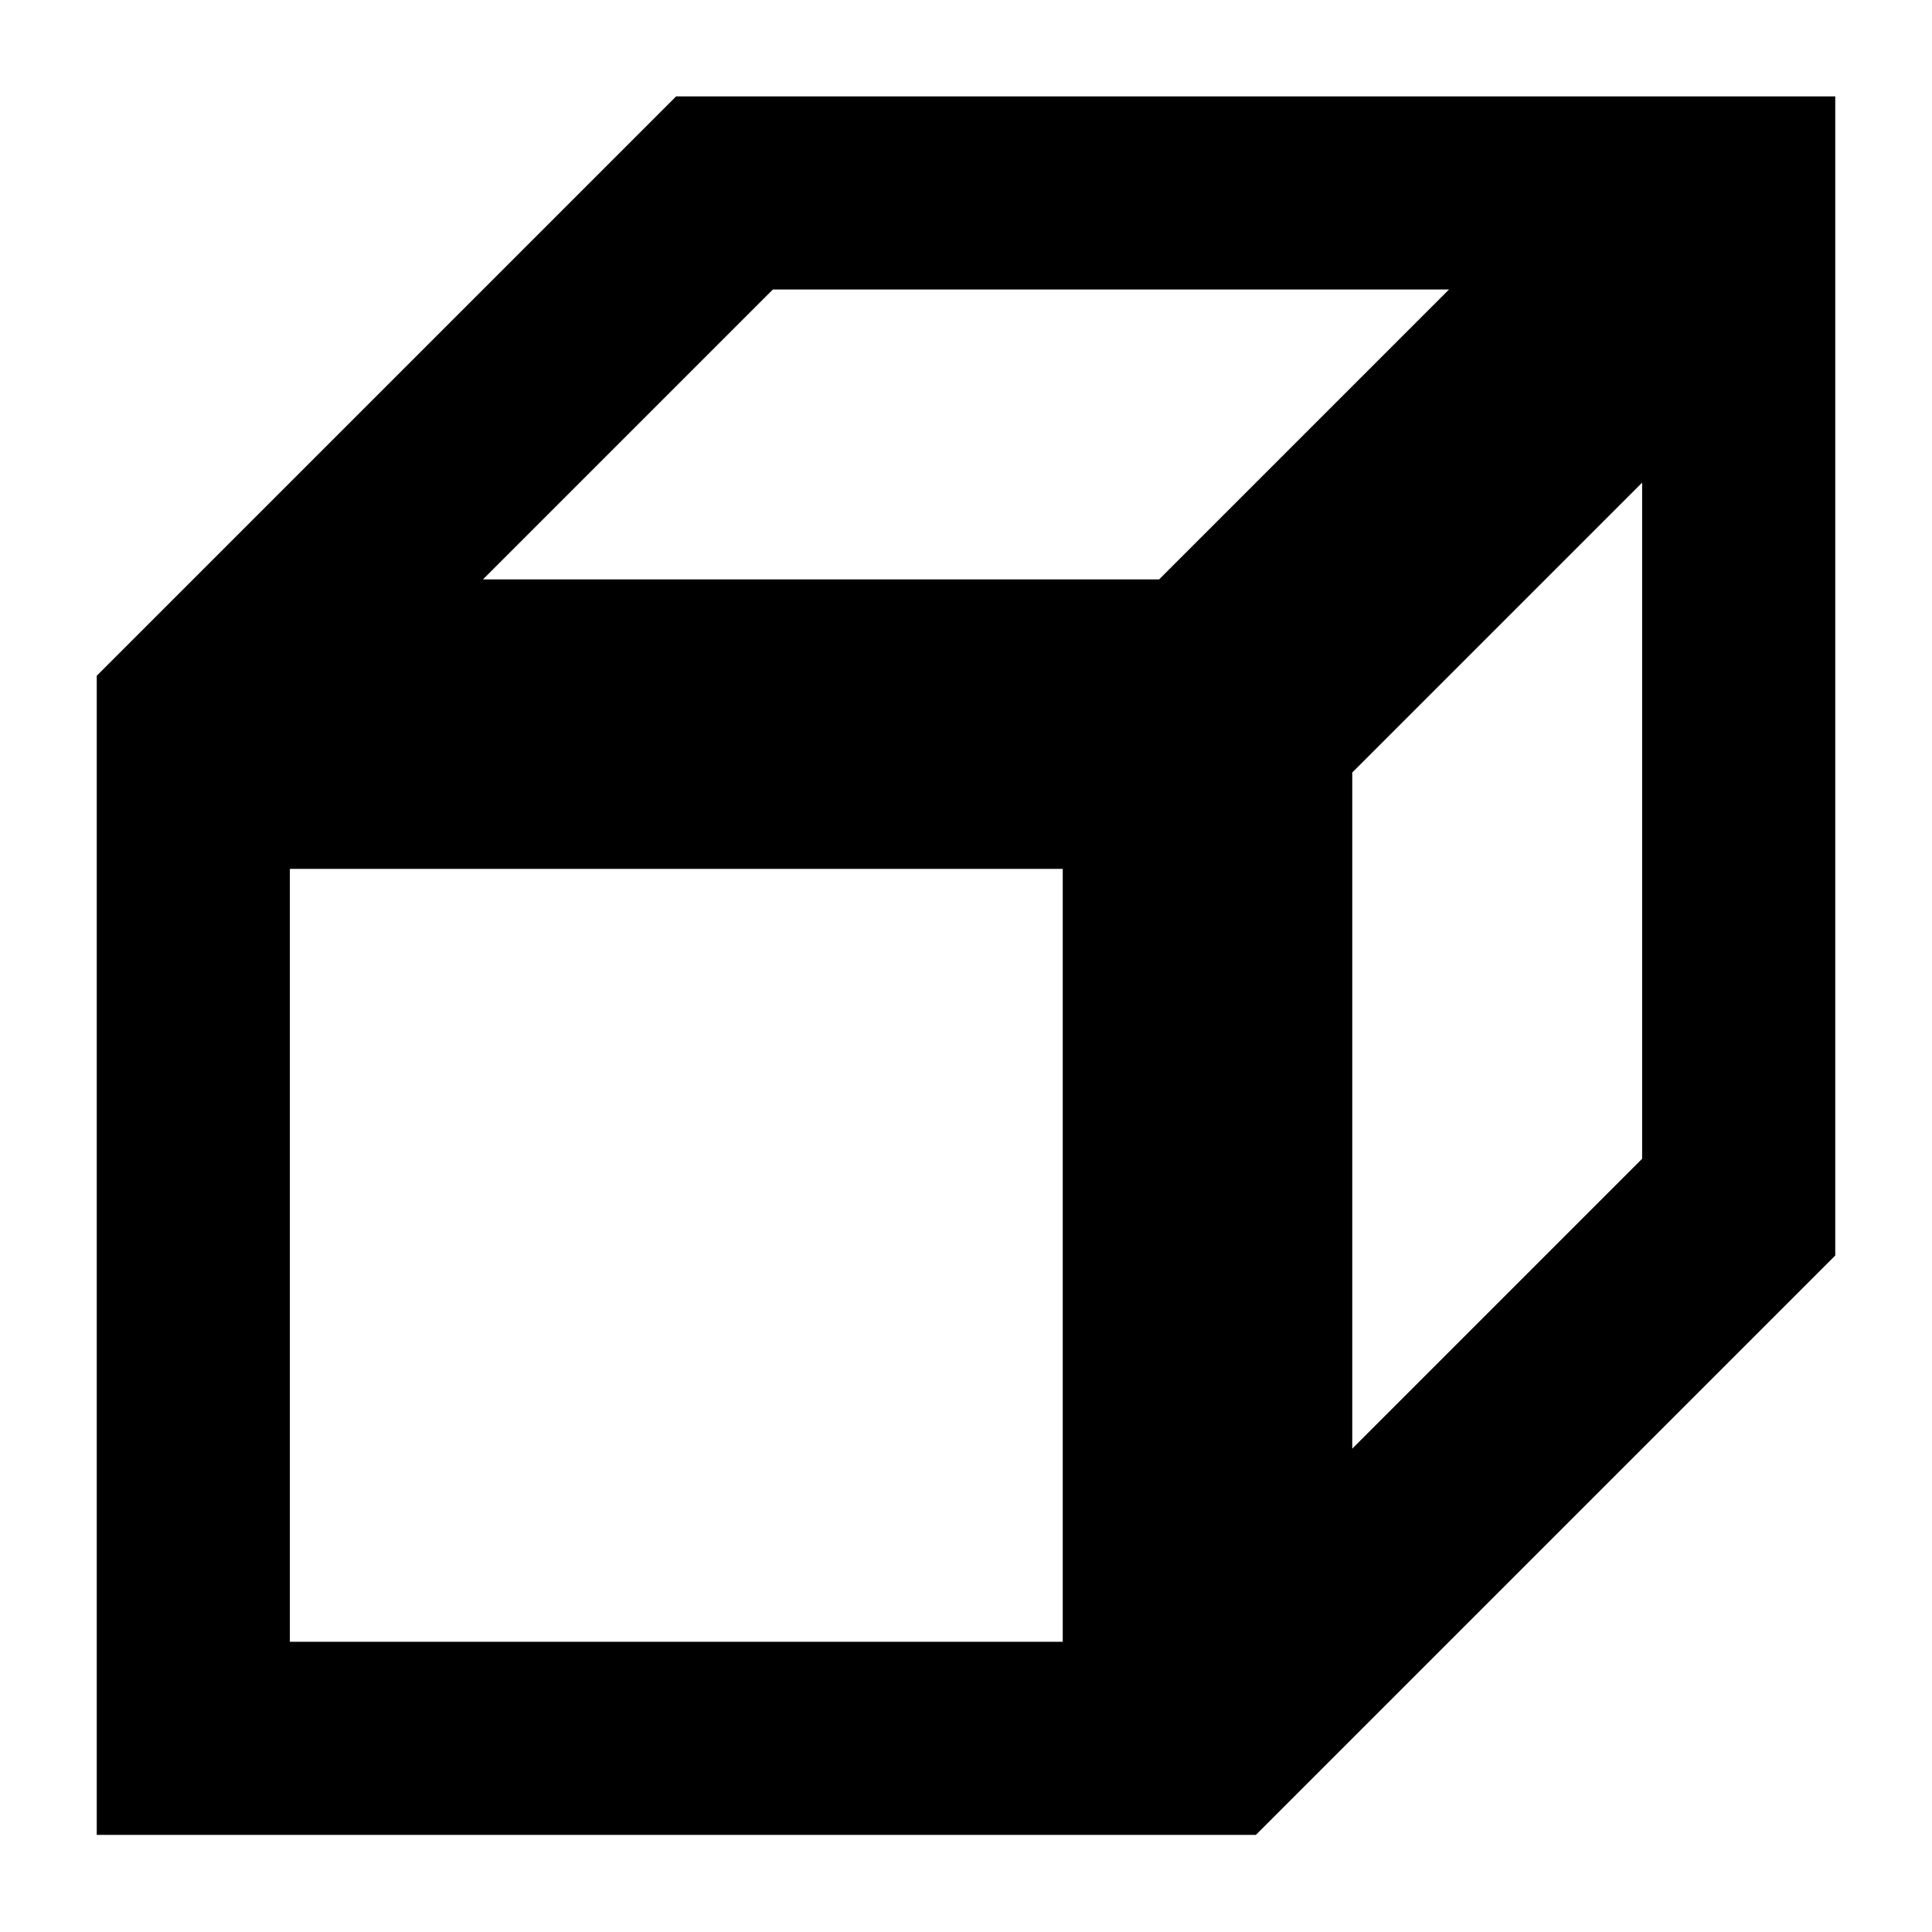 <?xml version="1.0" encoding="UTF-8" standalone="no"?>
<!-- Created with Inkscape (http://www.inkscape.org/) -->

<svg
   width="5.292mm"
   height="5.292mm"
   viewBox="0 0 5.292 5.292"
   version="1.1"
   id="svg336"
   inkscape:version="1.2.2 (1:1.2.2+202212051552+b0a8486541)"
   sodipodi:docname="hibernate.svg"
   xmlns:inkscape="http://www.inkscape.org/namespaces/inkscape"
   xmlns:sodipodi="http://sodipodi.sourceforge.net/DTD/sodipodi-0.dtd"
   xmlns="http://www.w3.org/2000/svg"
   xmlns:svg="http://www.w3.org/2000/svg">
  <sodipodi:namedview
     id="namedview338"
     pagecolor="#ffffff"
     bordercolor="#000000"
     borderopacity="0.25"
     inkscape:showpageshadow="2"
     inkscape:pageopacity="0.0"
     inkscape:pagecheckerboard="0"
     inkscape:deskcolor="#d1d1d1"
     inkscape:document-units="mm"
     showgrid="true"
     inkscape:zoom="4"
     inkscape:cx="58"
     inkscape:cy="4.125"
     inkscape:window-width="1536"
     inkscape:window-height="866"
     inkscape:window-x="0"
     inkscape:window-y="0"
     inkscape:window-maximized="1"
     inkscape:current-layer="layer1">
    <inkscape:grid
       type="xygrid"
       id="grid511" />
  </sodipodi:namedview>
  <defs
     id="defs333" />
  <g
     inkscape:label="Réteg 1"
     inkscape:groupmode="layer"
     id="layer1"
     transform="translate(-61.437,-96.462)">
    <path
       id="path1340"
       style="fill:#000000;fill-opacity:1;stroke-width:10;stroke-linecap:round;stroke-linejoin:round;paint-order:markers stroke fill"
       d="m 63.289,96.726 -1.587,1.587 v 3.175 h 3.175 l 1.587,-1.587 v -3.175 z m 0.265,0.529 1.852,3e-6 -0.794,0.794 -1.852,-3e-6 z m 2.381,0.529 v 1.852 l -0.794,0.794 v -1.852 z m -3.704,1.058 h 2.117 v 2.117 h -2.117 z"
       sodipodi:nodetypes="cccccccccccccccccccccc" />
  </g>
</svg>
